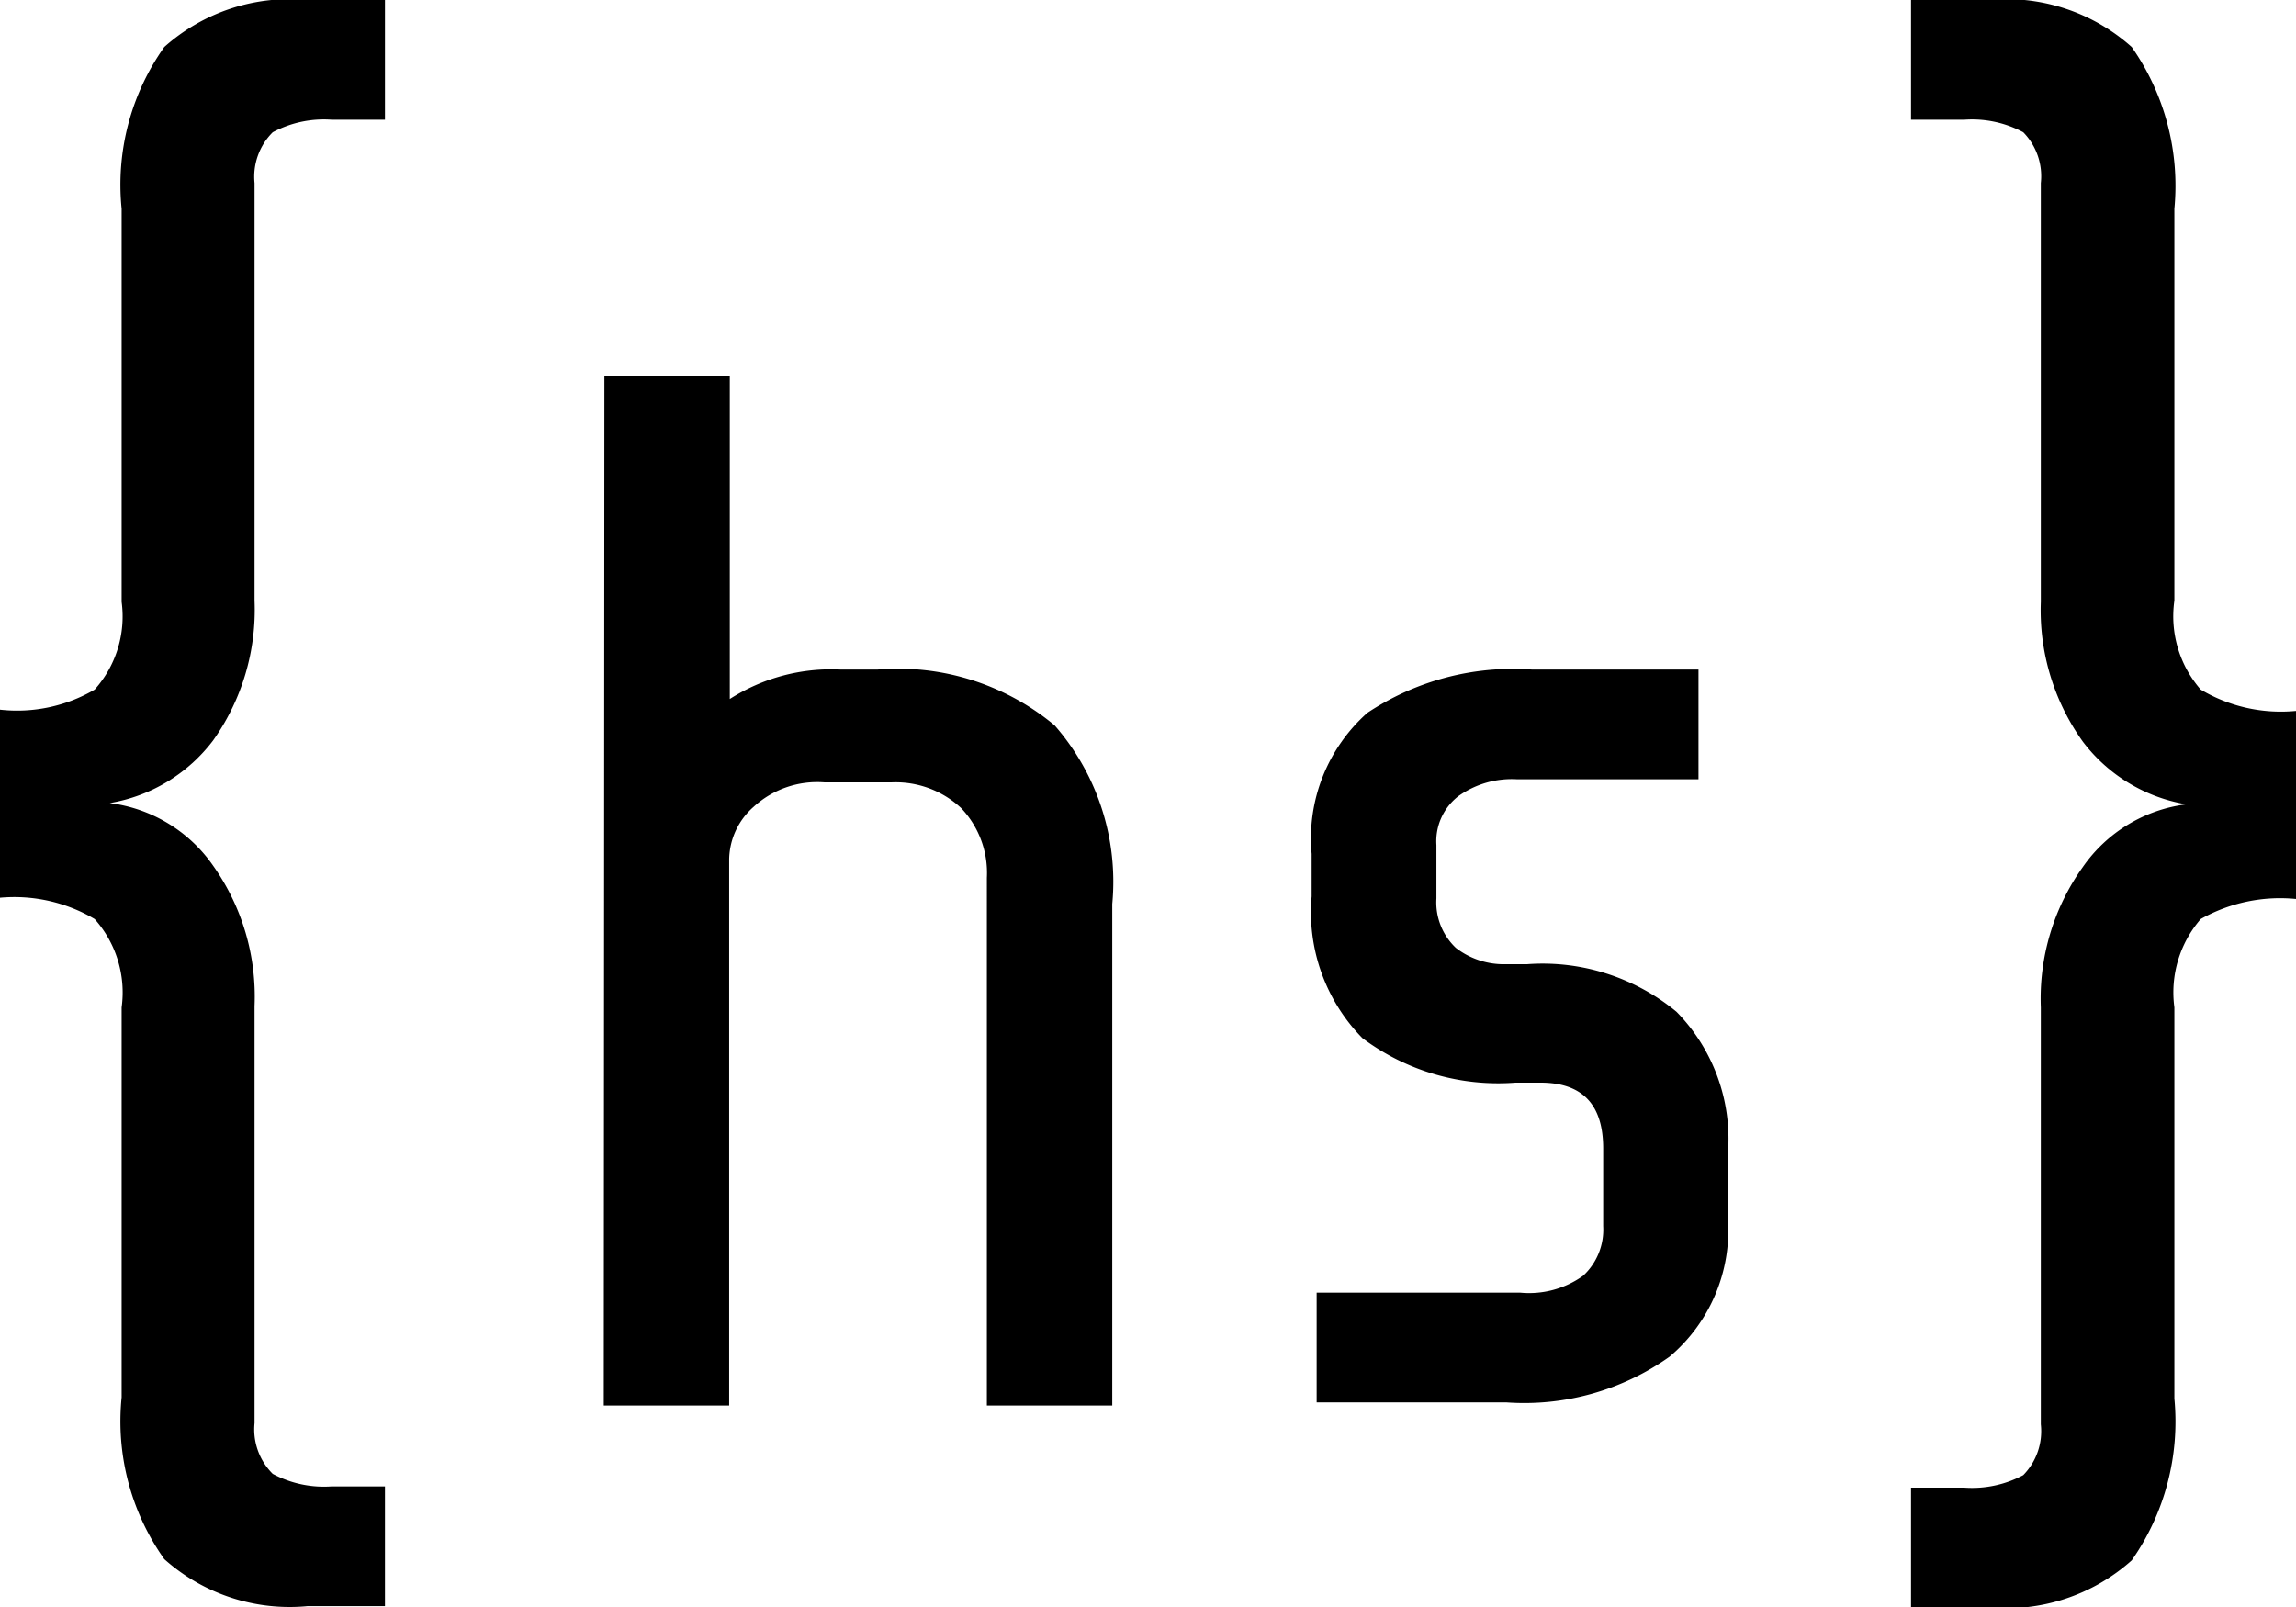 <svg xmlns="http://www.w3.org/2000/svg" viewBox="0 0 36.62 25.64"><title>Logo</title><g id="Layer_2" data-name="Layer 2"><g id="Logo"><path class="cls-1" d="M1.51,11a1.75,1.75,0,0,0,.43-1.4V3.33A3.8,3.8,0,0,1,2.62.75,3,3,0,0,1,4.91,0H6.14V1.91H5.29a1.73,1.73,0,0,0-.94.2,1,1,0,0,0-.29.81V9.58a3.6,3.6,0,0,1-.66,2.23,2.61,2.61,0,0,1-1.65,1,2.37,2.37,0,0,1,1.65,1,3.61,3.61,0,0,1,.66,2.24v6.65a1,1,0,0,0,.29.81,1.73,1.73,0,0,0,.94.2h.85v1.91H4.91a3,3,0,0,1-2.29-.75,3.8,3.8,0,0,1-.68-2.58V16.07a1.76,1.76,0,0,0-.43-1.41A2.52,2.52,0,0,0,0,14.32v-3A2.45,2.45,0,0,0,1.51,11Z"/><path class="cls-1" d="M9.64,6h2v5.15a3,3,0,0,1,1.76-.47H14a3.9,3.9,0,0,1,2.82.89,3.79,3.79,0,0,1,.92,2.85v8h-2V14a1.5,1.5,0,0,0-.41-1.11,1.53,1.53,0,0,0-1.11-.41H13.15a1.5,1.5,0,0,0-1.13.39,1.14,1.14,0,0,0-.39.83v8.72h-2Z"/><path class="cls-1" d="M26.63,21.64a4,4,0,0,1-2.61.73H21V20.62h3.25a1.48,1.48,0,0,0,1-.27,1,1,0,0,0,.32-.79V18.32c0-.7-.33-1.05-1-1.05h-.4a3.61,3.61,0,0,1-2.44-.71,2.87,2.87,0,0,1-.81-2.26v-.68a2.68,2.68,0,0,1,.89-2.25,4.2,4.2,0,0,1,2.62-.69h2.66v1.75h-2.9a1.47,1.47,0,0,0-.93.27.91.91,0,0,0-.35.78v.85a1,1,0,0,0,.31.79,1.25,1.25,0,0,0,.81.26h.33a3.35,3.35,0,0,1,2.38.76,2.9,2.9,0,0,1,.82,2.25v1.06A2.64,2.64,0,0,1,26.63,21.64Z"/><path class="cls-1" d="M35.1,14.66a1.79,1.79,0,0,0-.42,1.41v6.24A3.86,3.86,0,0,1,34,24.89a3,3,0,0,1-2.29.75H30.48V23.73h.85a1.73,1.73,0,0,0,.94-.2,1,1,0,0,0,.28-.81V16.07a3.61,3.61,0,0,1,.67-2.24,2.37,2.37,0,0,1,1.65-1,2.61,2.61,0,0,1-1.65-1,3.6,3.6,0,0,1-.67-2.23V2.92a1,1,0,0,0-.28-.81,1.73,1.73,0,0,0-.94-.2h-.85V0h1.23A3,3,0,0,1,34,.75a3.86,3.86,0,0,1,.68,2.58V9.58A1.78,1.78,0,0,0,35.1,11a2.5,2.5,0,0,0,1.52.34v3A2.58,2.58,0,0,0,35.1,14.66Z"/></g></g></svg>